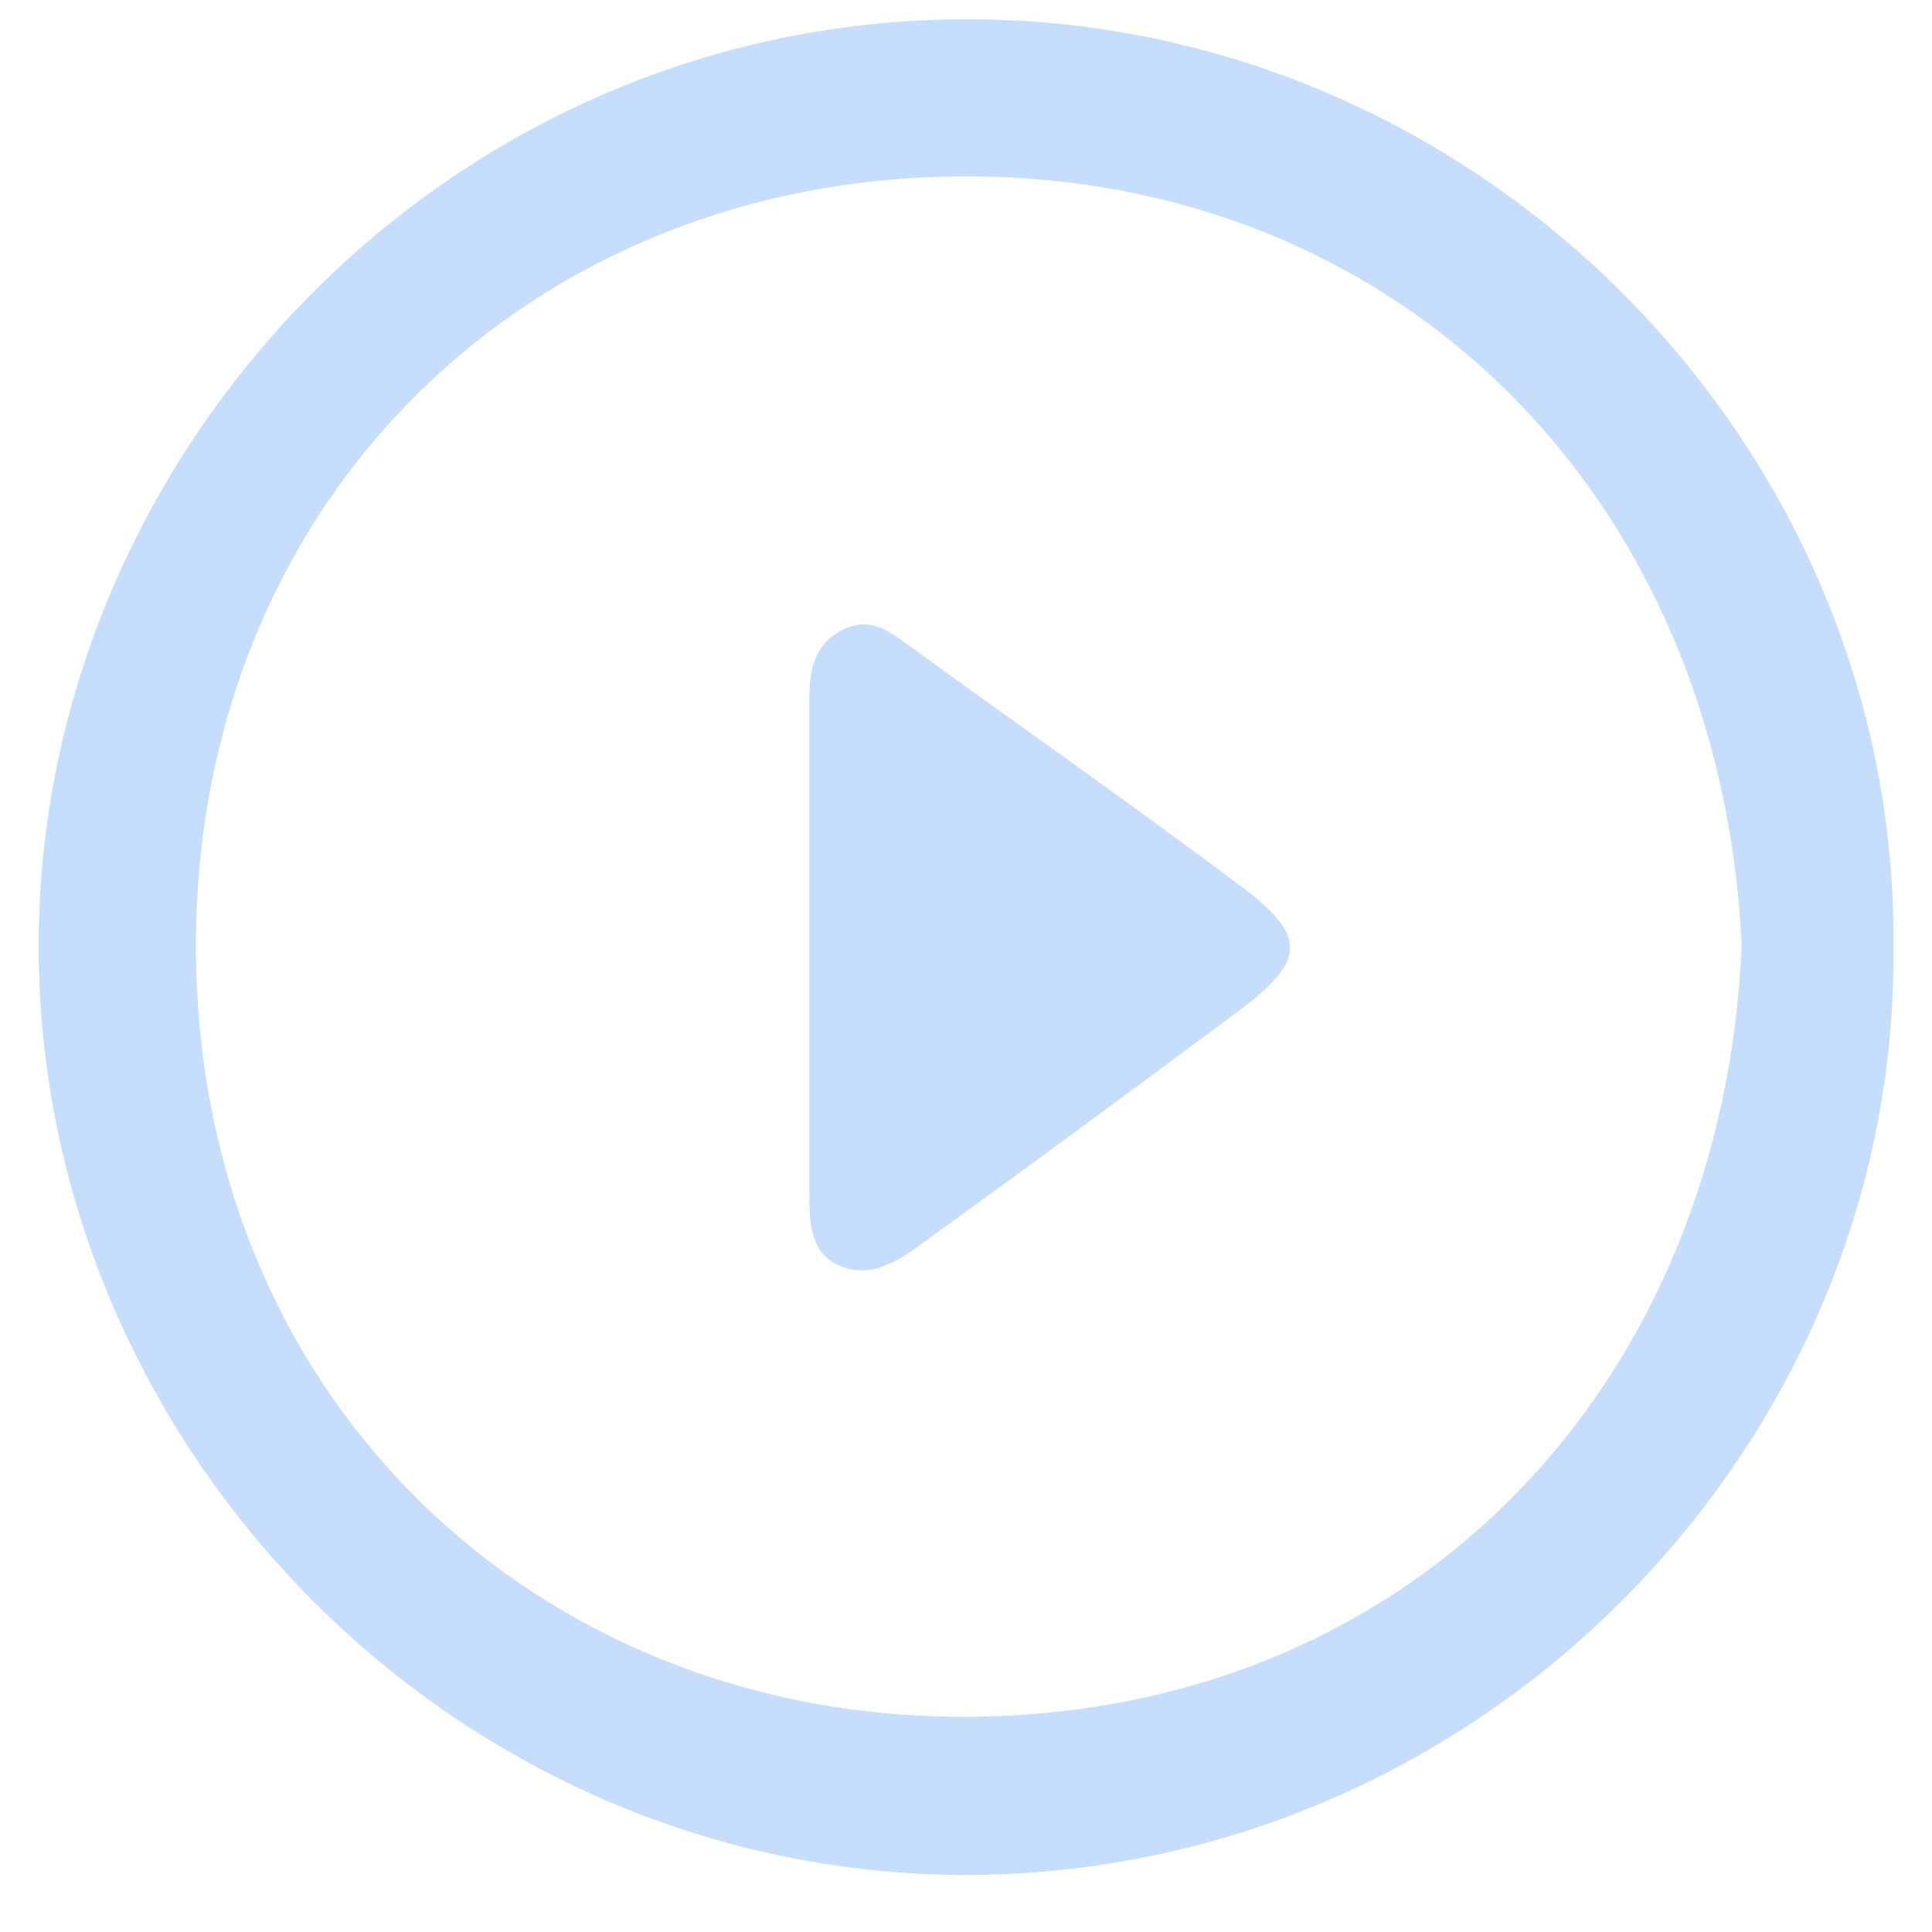 <svg id="Capa_1" data-name="Capa 1" xmlns="http://www.w3.org/2000/svg" viewBox="0 0 100 100"><defs><style>.cls-1{fill:#c7ddfc;}</style></defs><path class="cls-1" d="M98,49.05c.28,25.67-21.28,48.11-48.29,48C23.26,96.84,1.9,74.72,2,48.77,2.1,23.26,23.35.75,50.53,1,76.85,1.25,98.3,23.25,98,49.05Zm-7.85-.17C89,25.52,72.29,9.11,50,9.13c-22.49,0-39.83,16.64-39.86,39.81,0,23.49,17.74,40.11,40.09,39.92C73.43,88.66,89.24,71.37,90.15,48.88Z"/><path class="cls-1" d="M41.89,49c0-4.25,0-8.51,0-12.76,0-1.51.22-2.86,1.68-3.62s2.45.05,3.54.84c5.72,4.15,11.51,8.2,17.16,12.44,3.39,2.55,3.31,3.83-.11,6.39q-8.36,6.24-16.8,12.34c-1.17.85-2.55,1.53-4,.84s-1.47-2.27-1.47-3.71Z"/></svg>